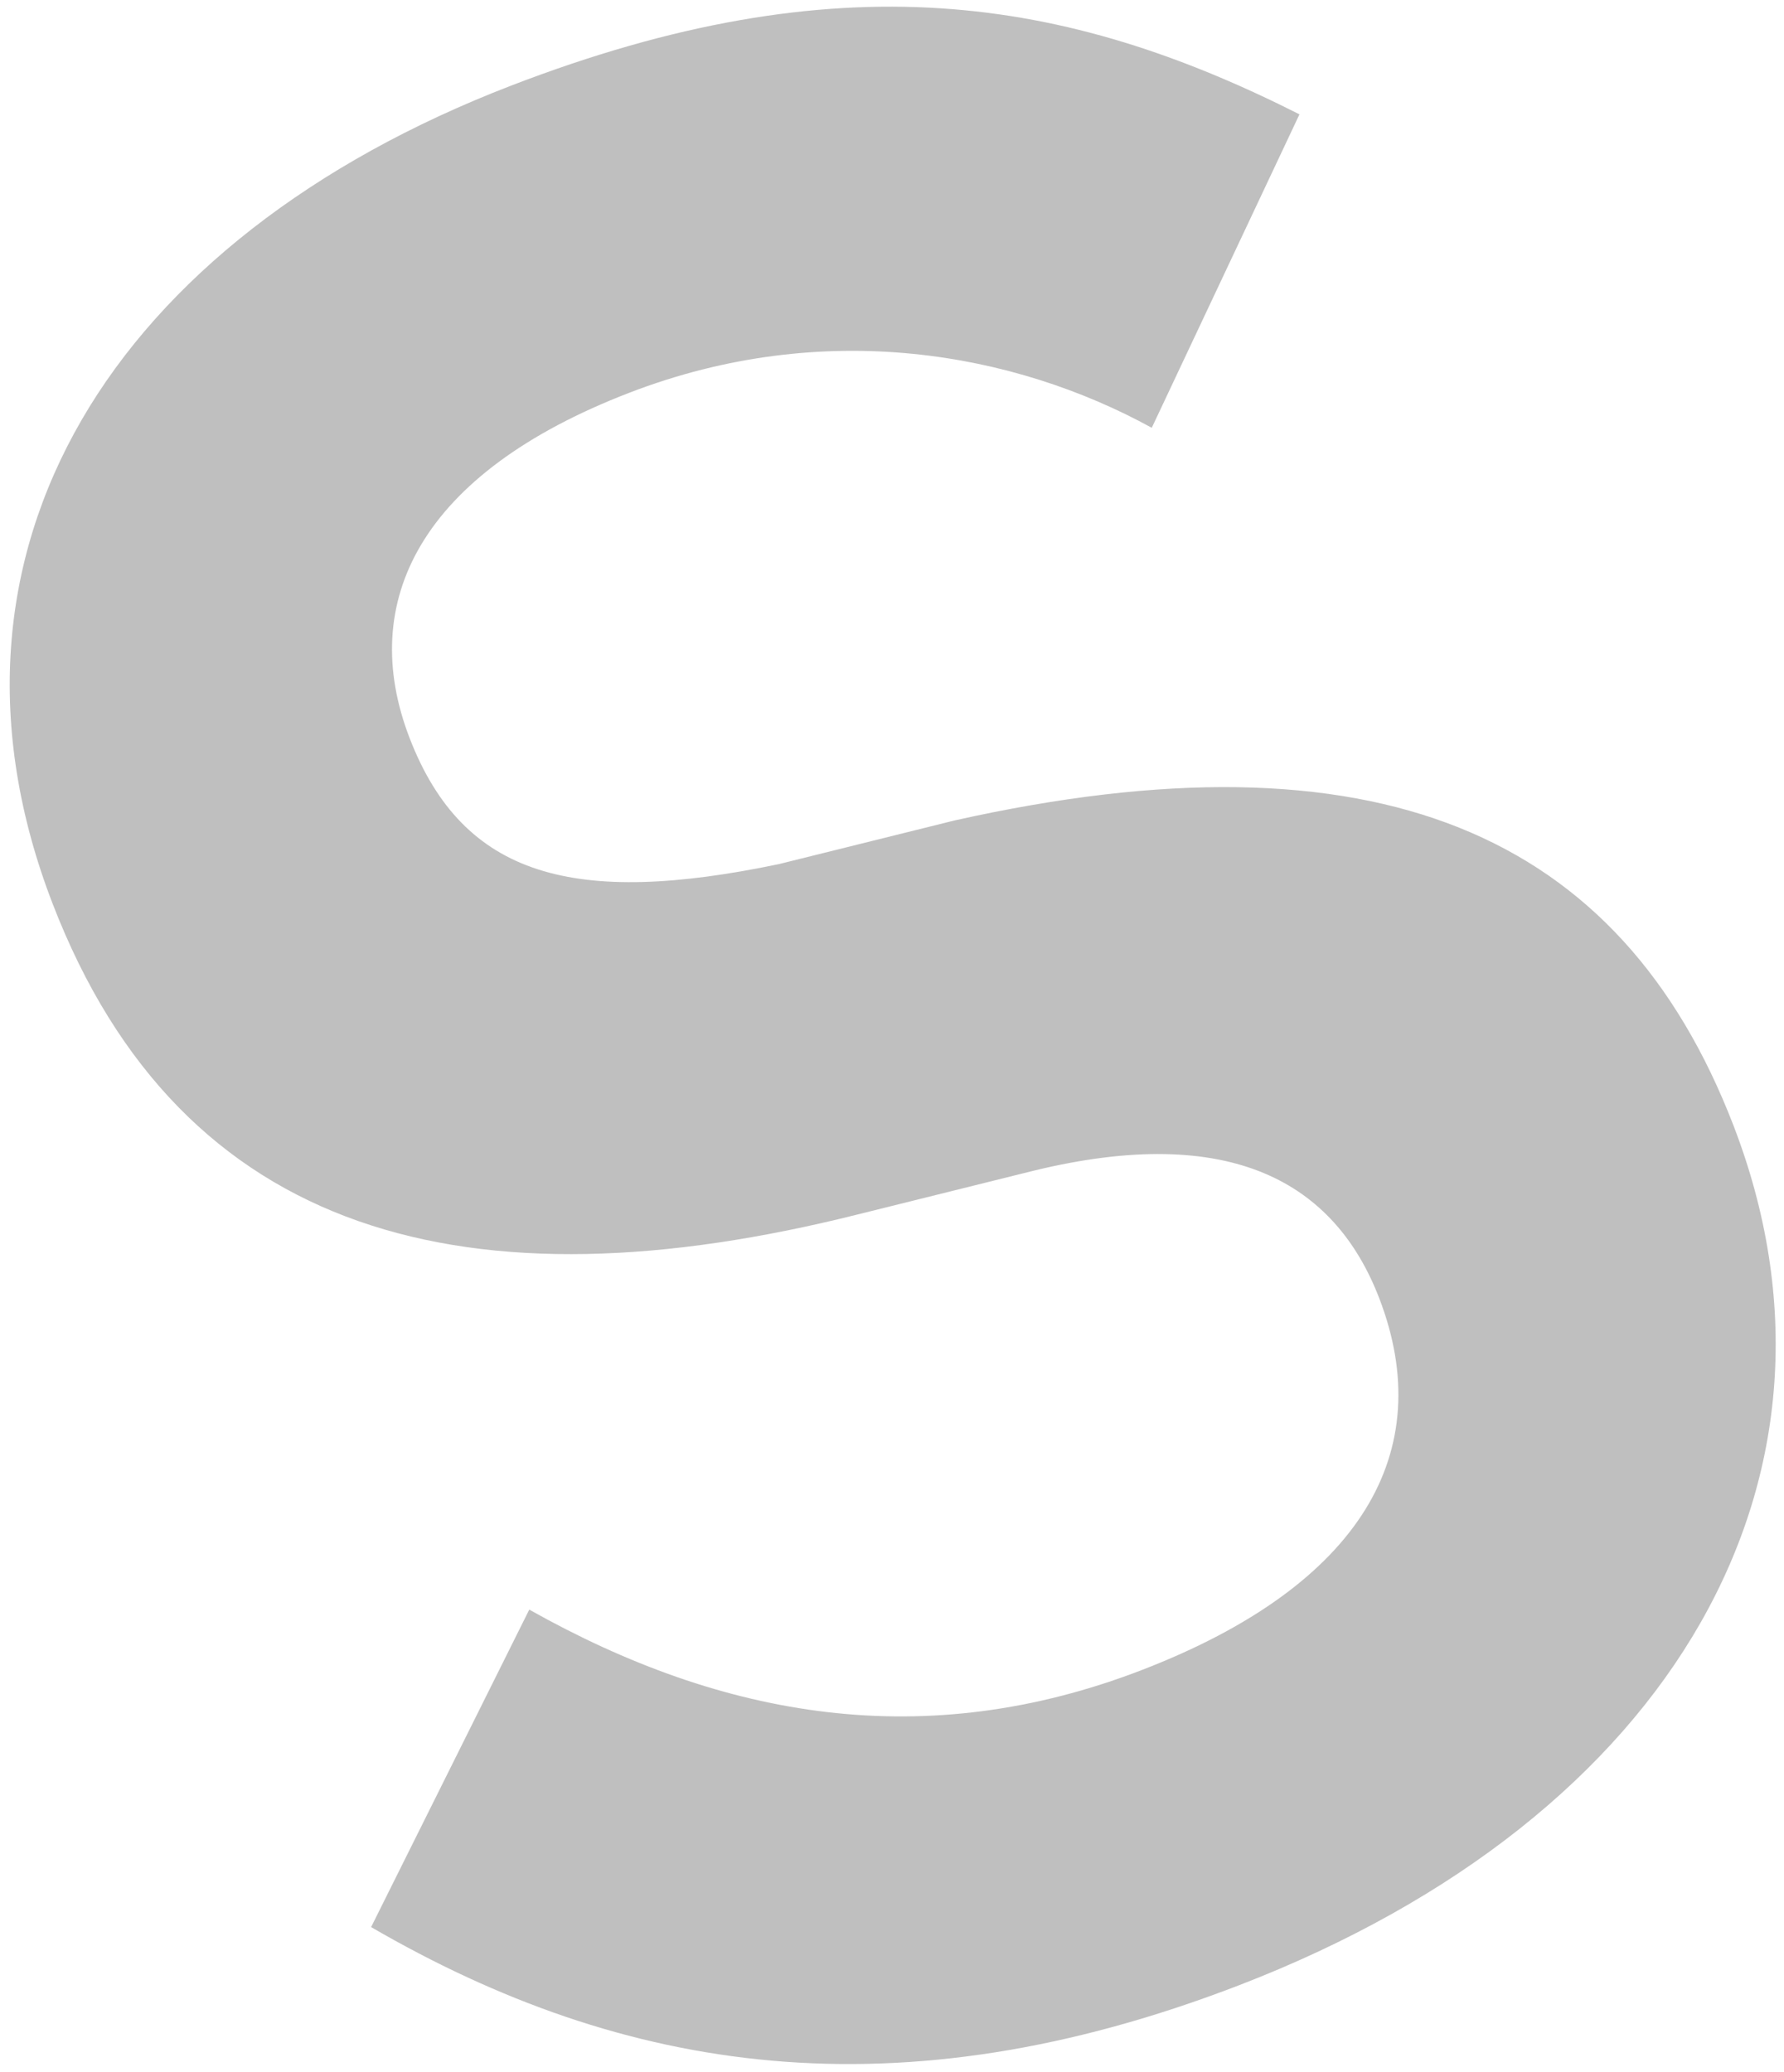 <?xml version="1.0" encoding="utf-8"?>
<!-- Generator: Adobe Illustrator 23.0.3, SVG Export Plug-In . SVG Version: 6.00 Build 0)  -->
<svg version="1.1" id="Layer_1" xmlns="http://www.w3.org/2000/svg" xmlns:xlink="http://www.w3.org/1999/xlink" x="0px" y="0px"
	 viewBox="0 0 1360 1580" style="enable-background:new 0 0 1360 1580;" xml:space="preserve">
<style type="text/css">
	.st0{opacity:0.25;}
</style>
<g class="st0">
	<path d="M282.91,1469.29l120.57-242.06c148.27,83.39,302.02,109.67,466.96,46.07c167.6-64.62,226.05-166.61,180.92-283.66
		c-33.85-87.79-112.7-133.78-263.53-97.01l-133.84,33.28c-295.32,74.15-515.42,18.45-613.89-236.93
		C-63.5,420.3,86.14,182.31,389.4,65.38C639.46-31.04,812.25-2.94,990.62,87.18L878.03,326.16
		c-104.65-57.43-249.39-84.13-398.37-26.68c-159.61,61.54-207.43,159.43-167.43,263.18c41.03,106.41,126,128.65,281.54,96.17
		l133.85-33.27c320.7-71.71,507.66,8.99,593.82,232.45c102.57,266.02-44.18,527.34-376.71,655.56
		C684.04,1614.09,475.83,1581.31,282.91,1469.29z"/>
</g>
</svg>
